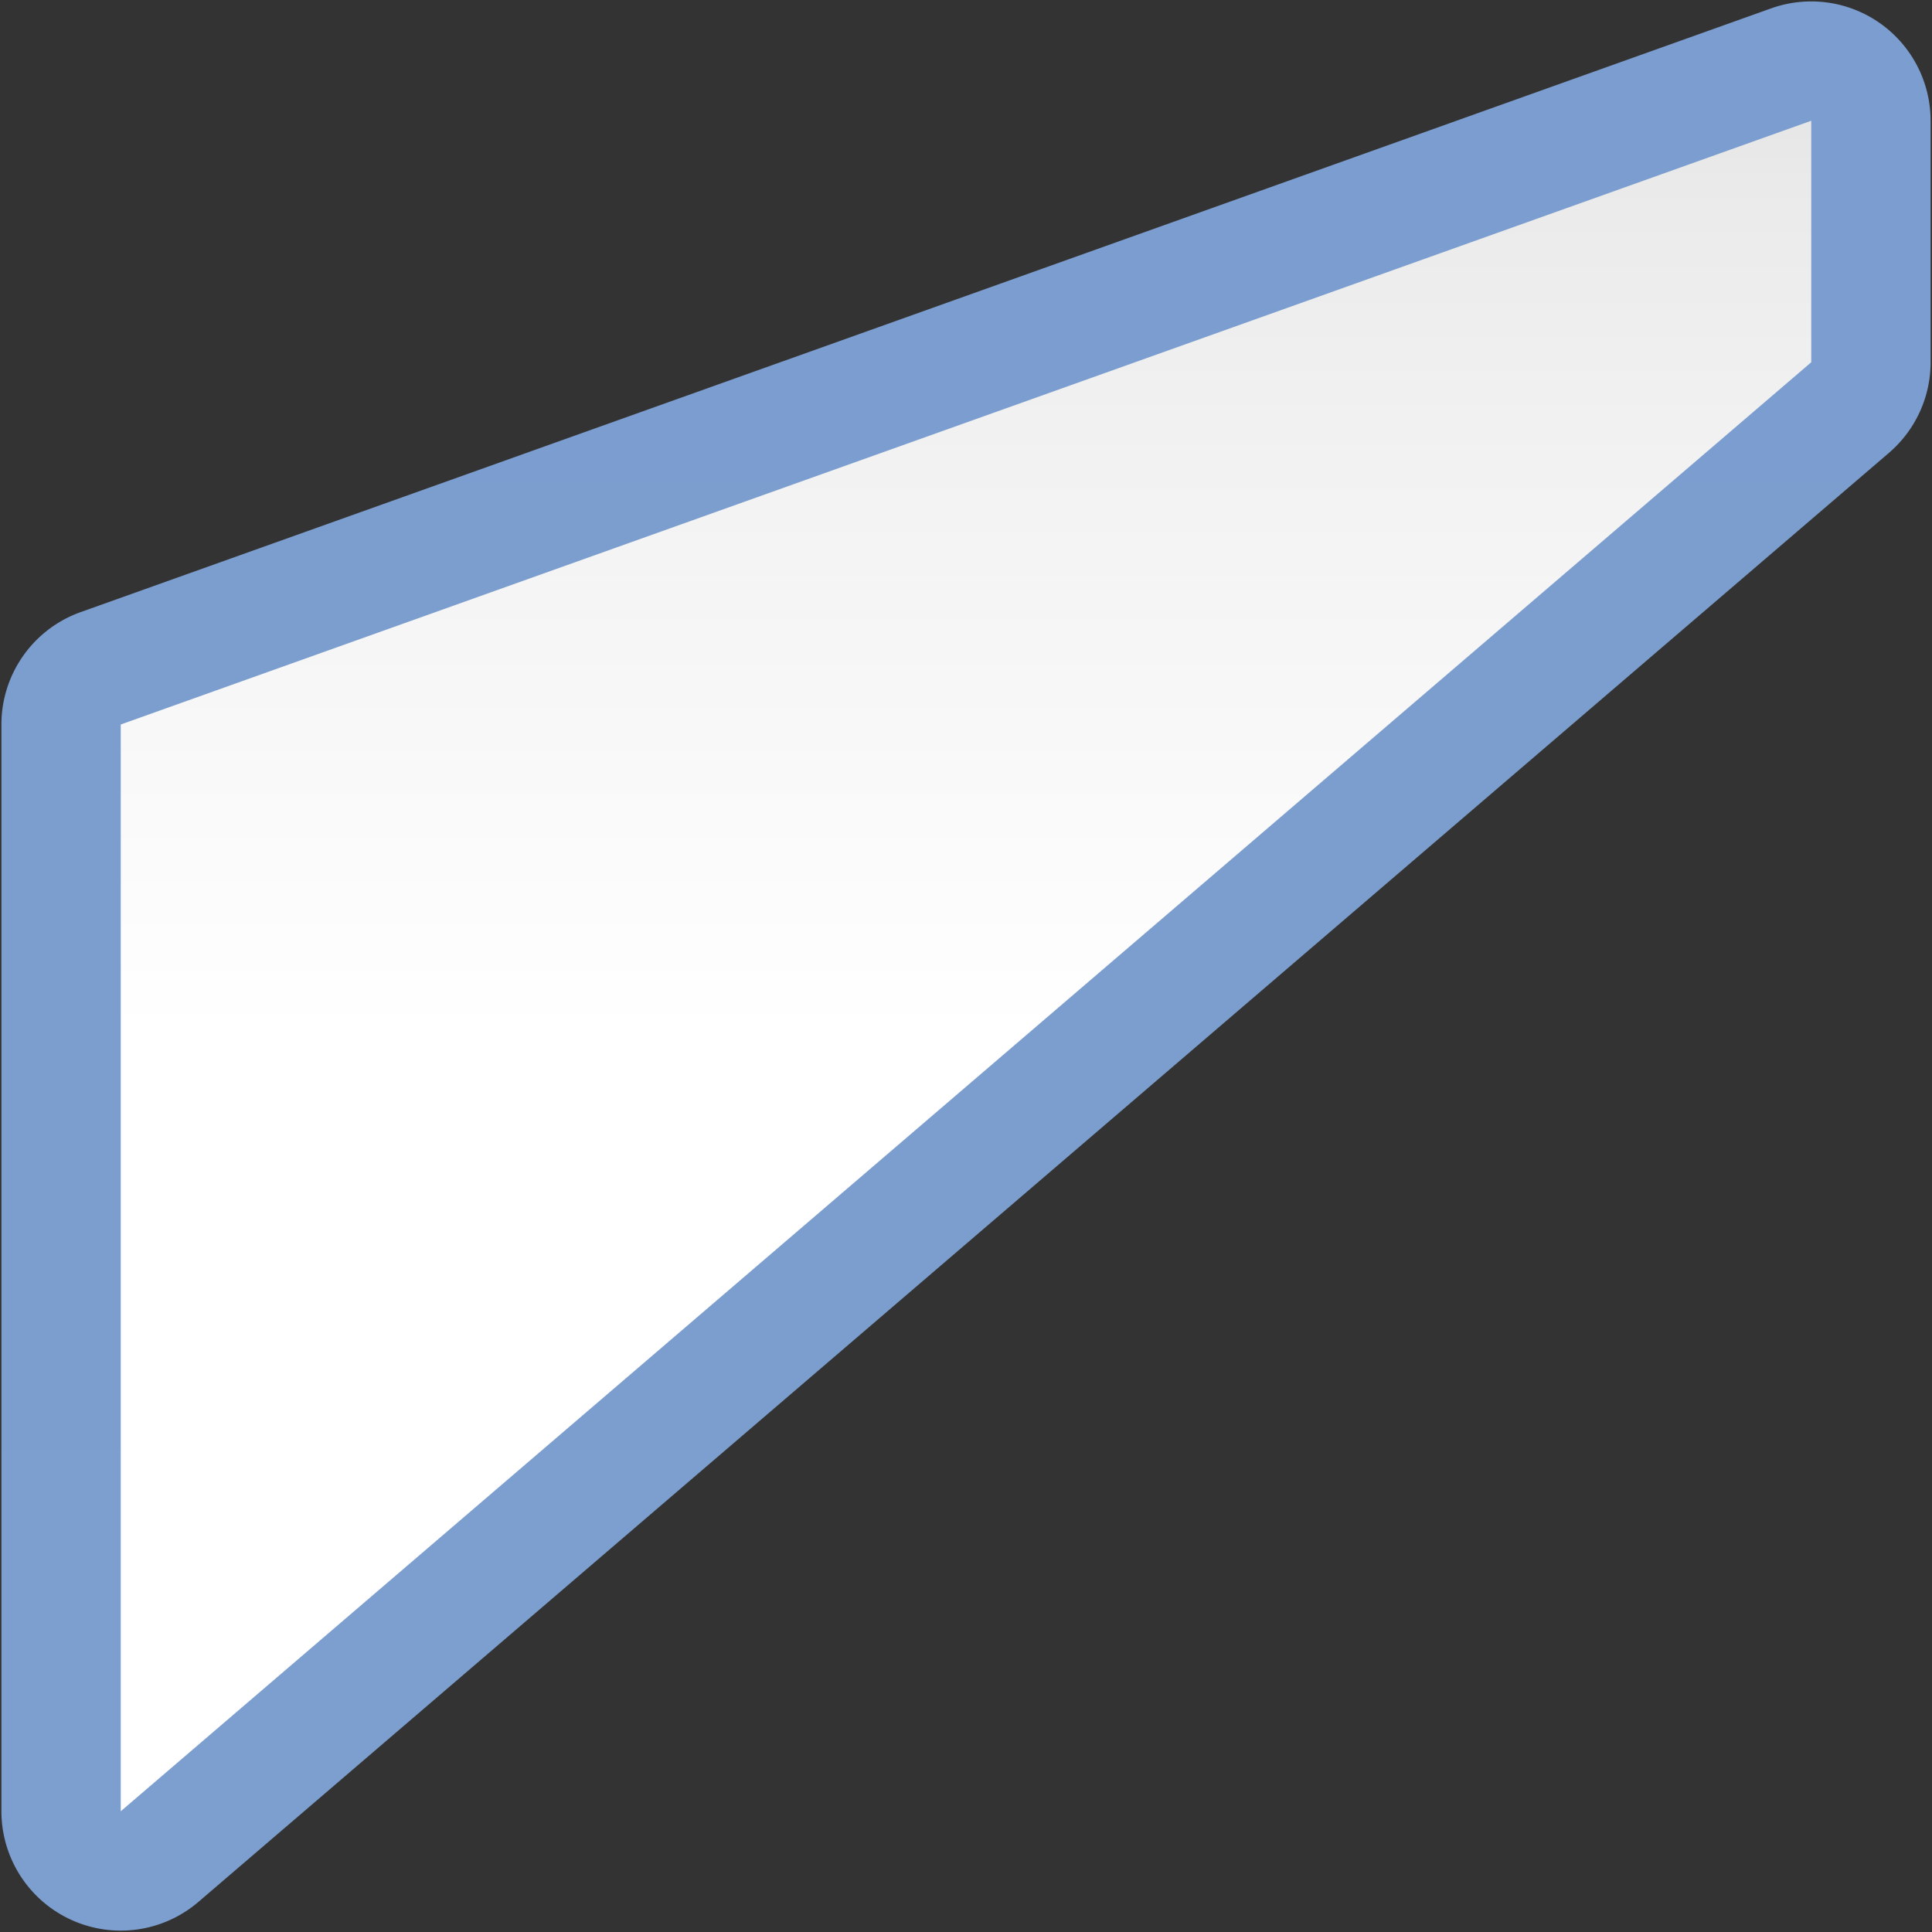 <svg height="16" viewBox="0 0 16 16" width="16" xmlns="http://www.w3.org/2000/svg" xmlns:xlink="http://www.w3.org/1999/xlink"><rect x="0" y="0" width="16" height="16" fill="#333333" stroke="none"/><linearGradient id="a" gradientUnits="userSpaceOnUse" x1="64" x2="64" y1="128" y2="0"><stop offset="0" stop-color="#fff"/><stop offset=".464" stop-color="#fff"/><stop offset=".781" stop-color="#f1f1f1"/><stop offset=".906" stop-color="#eaeaea"/><stop offset="1" stop-color="#dfdfdf"/></linearGradient><linearGradient id="b" gradientUnits="userSpaceOnUse" x1="64" x2="64" y1="128" y2="0"><stop offset="0" stop-color="#7c9fcf"/><stop offset=".5" stop-color="#7c9ece"/><stop offset="1" stop-color="#7b9dcf"/></linearGradient><g transform="matrix(.125 0 0 .125 0 -0)"><path d="m119.768.098a7.907 7.907 0 0 0 -2.428.457l-112 40a7.907 7.907 0 0 0 -5.246 7.445v72a7.907 7.907 0 0 0 13.053 6.004l112-96a7.907 7.907 0 0 0 2.76-6.004v-16a7.907 7.907 0 0 0 -8.139-7.902z" fill="url(#b)"/><path d="m8 48 112-40v16l-112 96z" fill="url(#a)"/></g></svg>